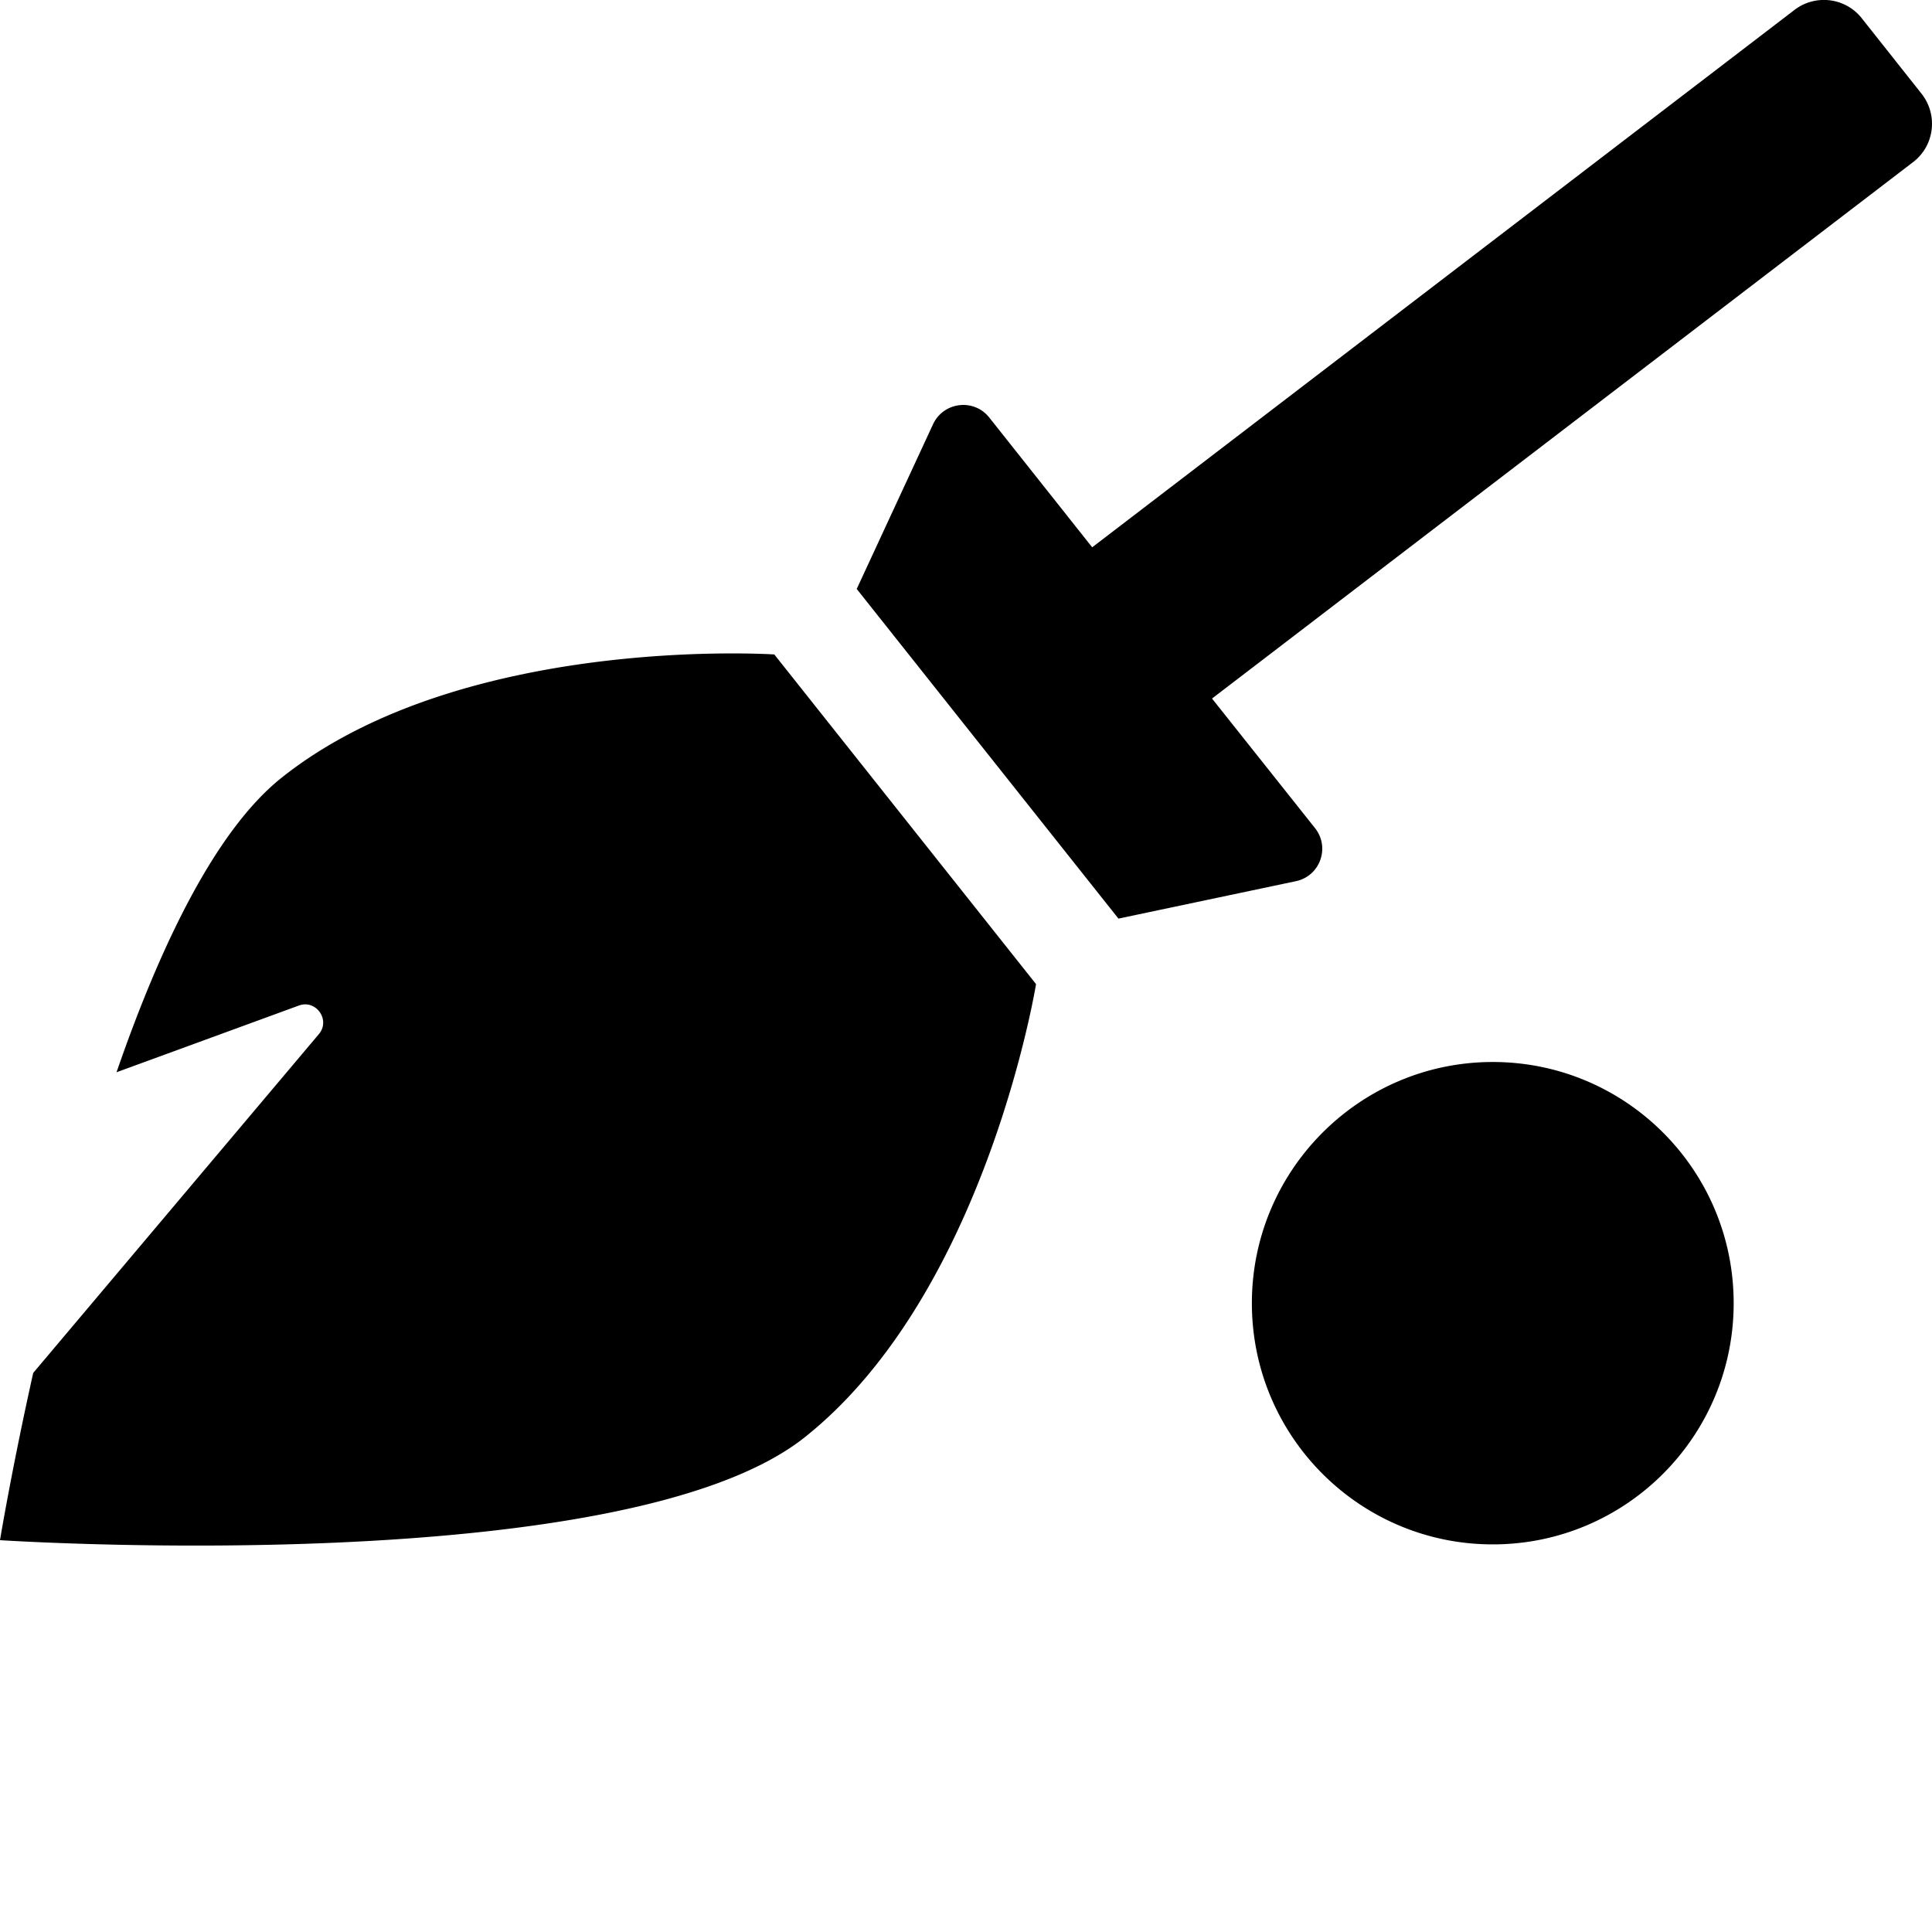 <svg xmlns="http://www.w3.org/2000/svg" viewBox="0 0 640 640"><path d="M602.969.03A16 16 0 0 0 594.3 3.4L361.8 181.3l-34.102-43c-5.1-6.4-15.1-5.2-18.6 2.2L283.8 195.1l86.7 109.2 58.8-12.4c8-1.7 11.4-11.2 6.3-17.6l-34.1-42.9L634 53.5c6.9-5.5 8-15.6 2.5-22.5L616.7 6c-3.438-4.312-8.634-6.36-13.731-5.97zm-363.56 216.439c-31.89.3-101.285 5.38-146.21 41.23-21.9 17.5-40.2 55.8-54.6 97.5L99 333.1c5.7-2.1 10.6 4.8 6.6 9.5L11 454.802C3.8 487.102 0 510.2 0 510.2s206.7 13.6 266.6-34.1c60-47.7 76.6-150.1 76.6-150.1l-86.7-109.2s-6.462-.431-17.092-.331zM494.5 351.8c-44 0-79.8 35.798-79.8 79.898s35.7 79.9 79.8 79.9 79.8-35.8 79.8-79.9c0-44.2-35.8-79.898-79.8-79.898z"/></svg>